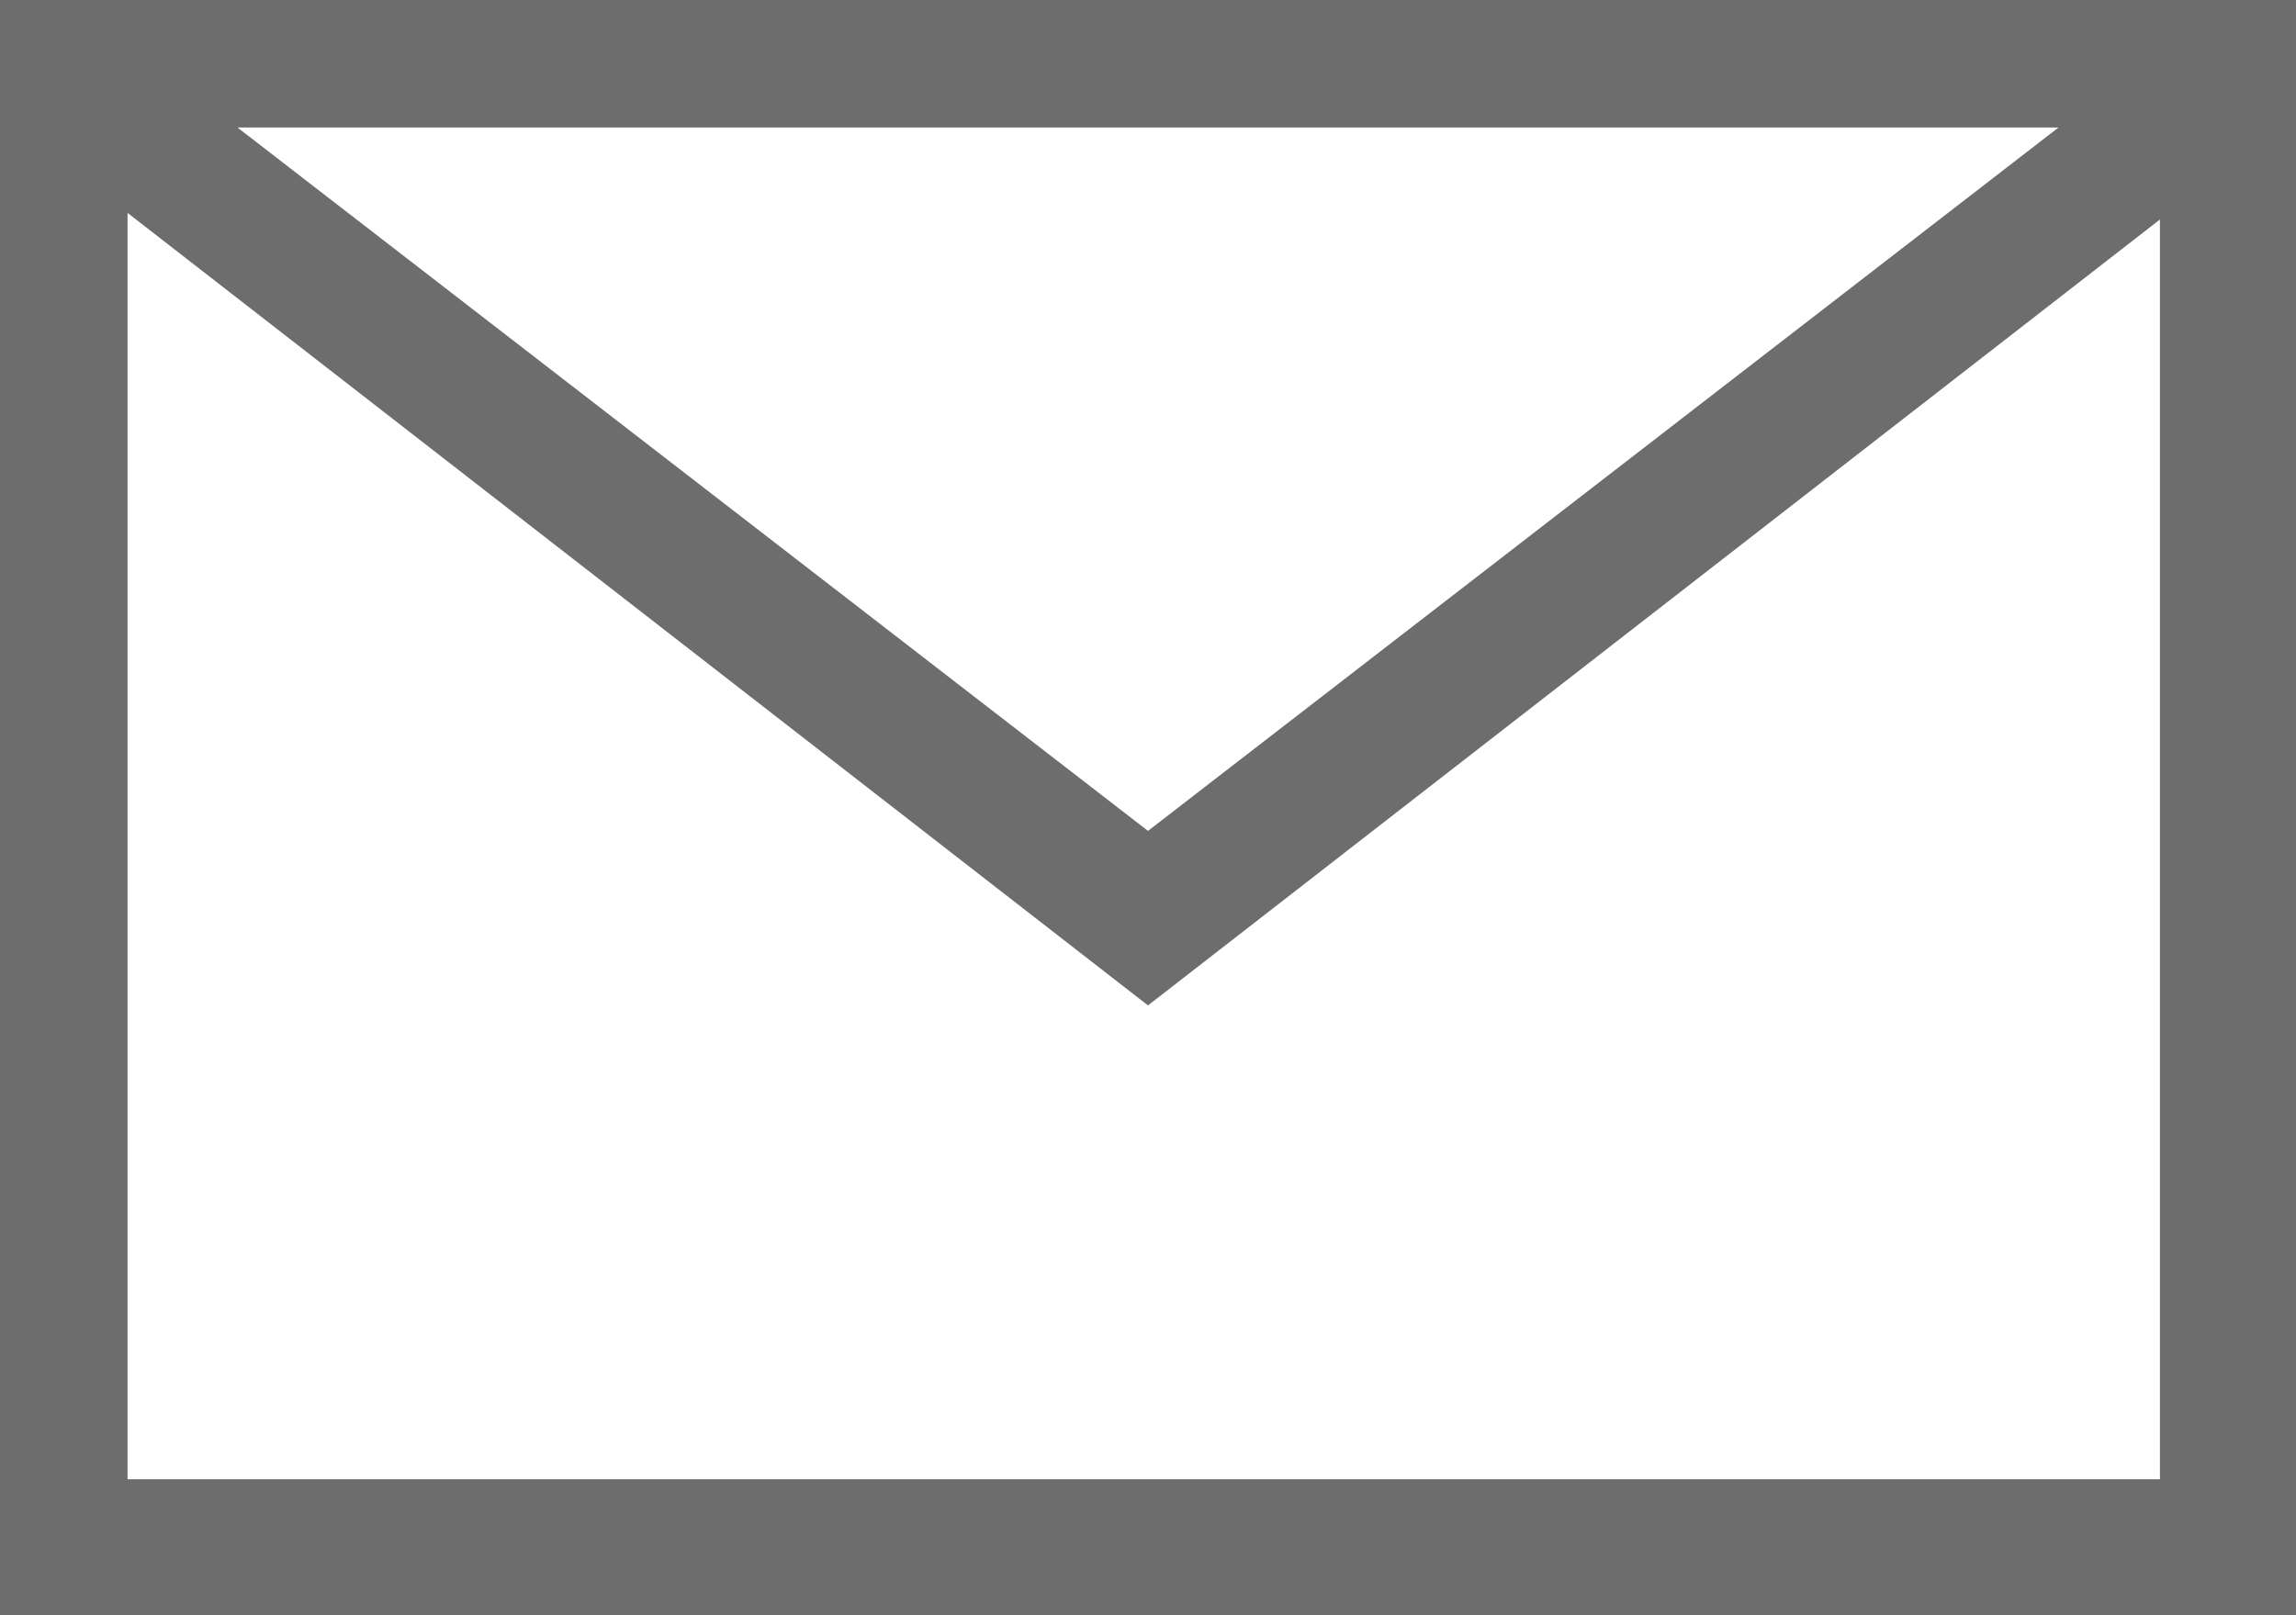 <svg xmlns="http://www.w3.org/2000/svg" width="27" height="19" viewBox="0 0 27 19"><path fill="#6D6D6D" stroke="#6D6D6D" stroke-width=".2" stroke-miterlimit="10" d="M2.5 1.4l11 8.5 11-8.5h-22zm23.1.9l-12.1 9.4L1.4 2.3v15.2h24.1V2.3zM.1.1h26.8v18.8H.1V.1z"/></svg>
